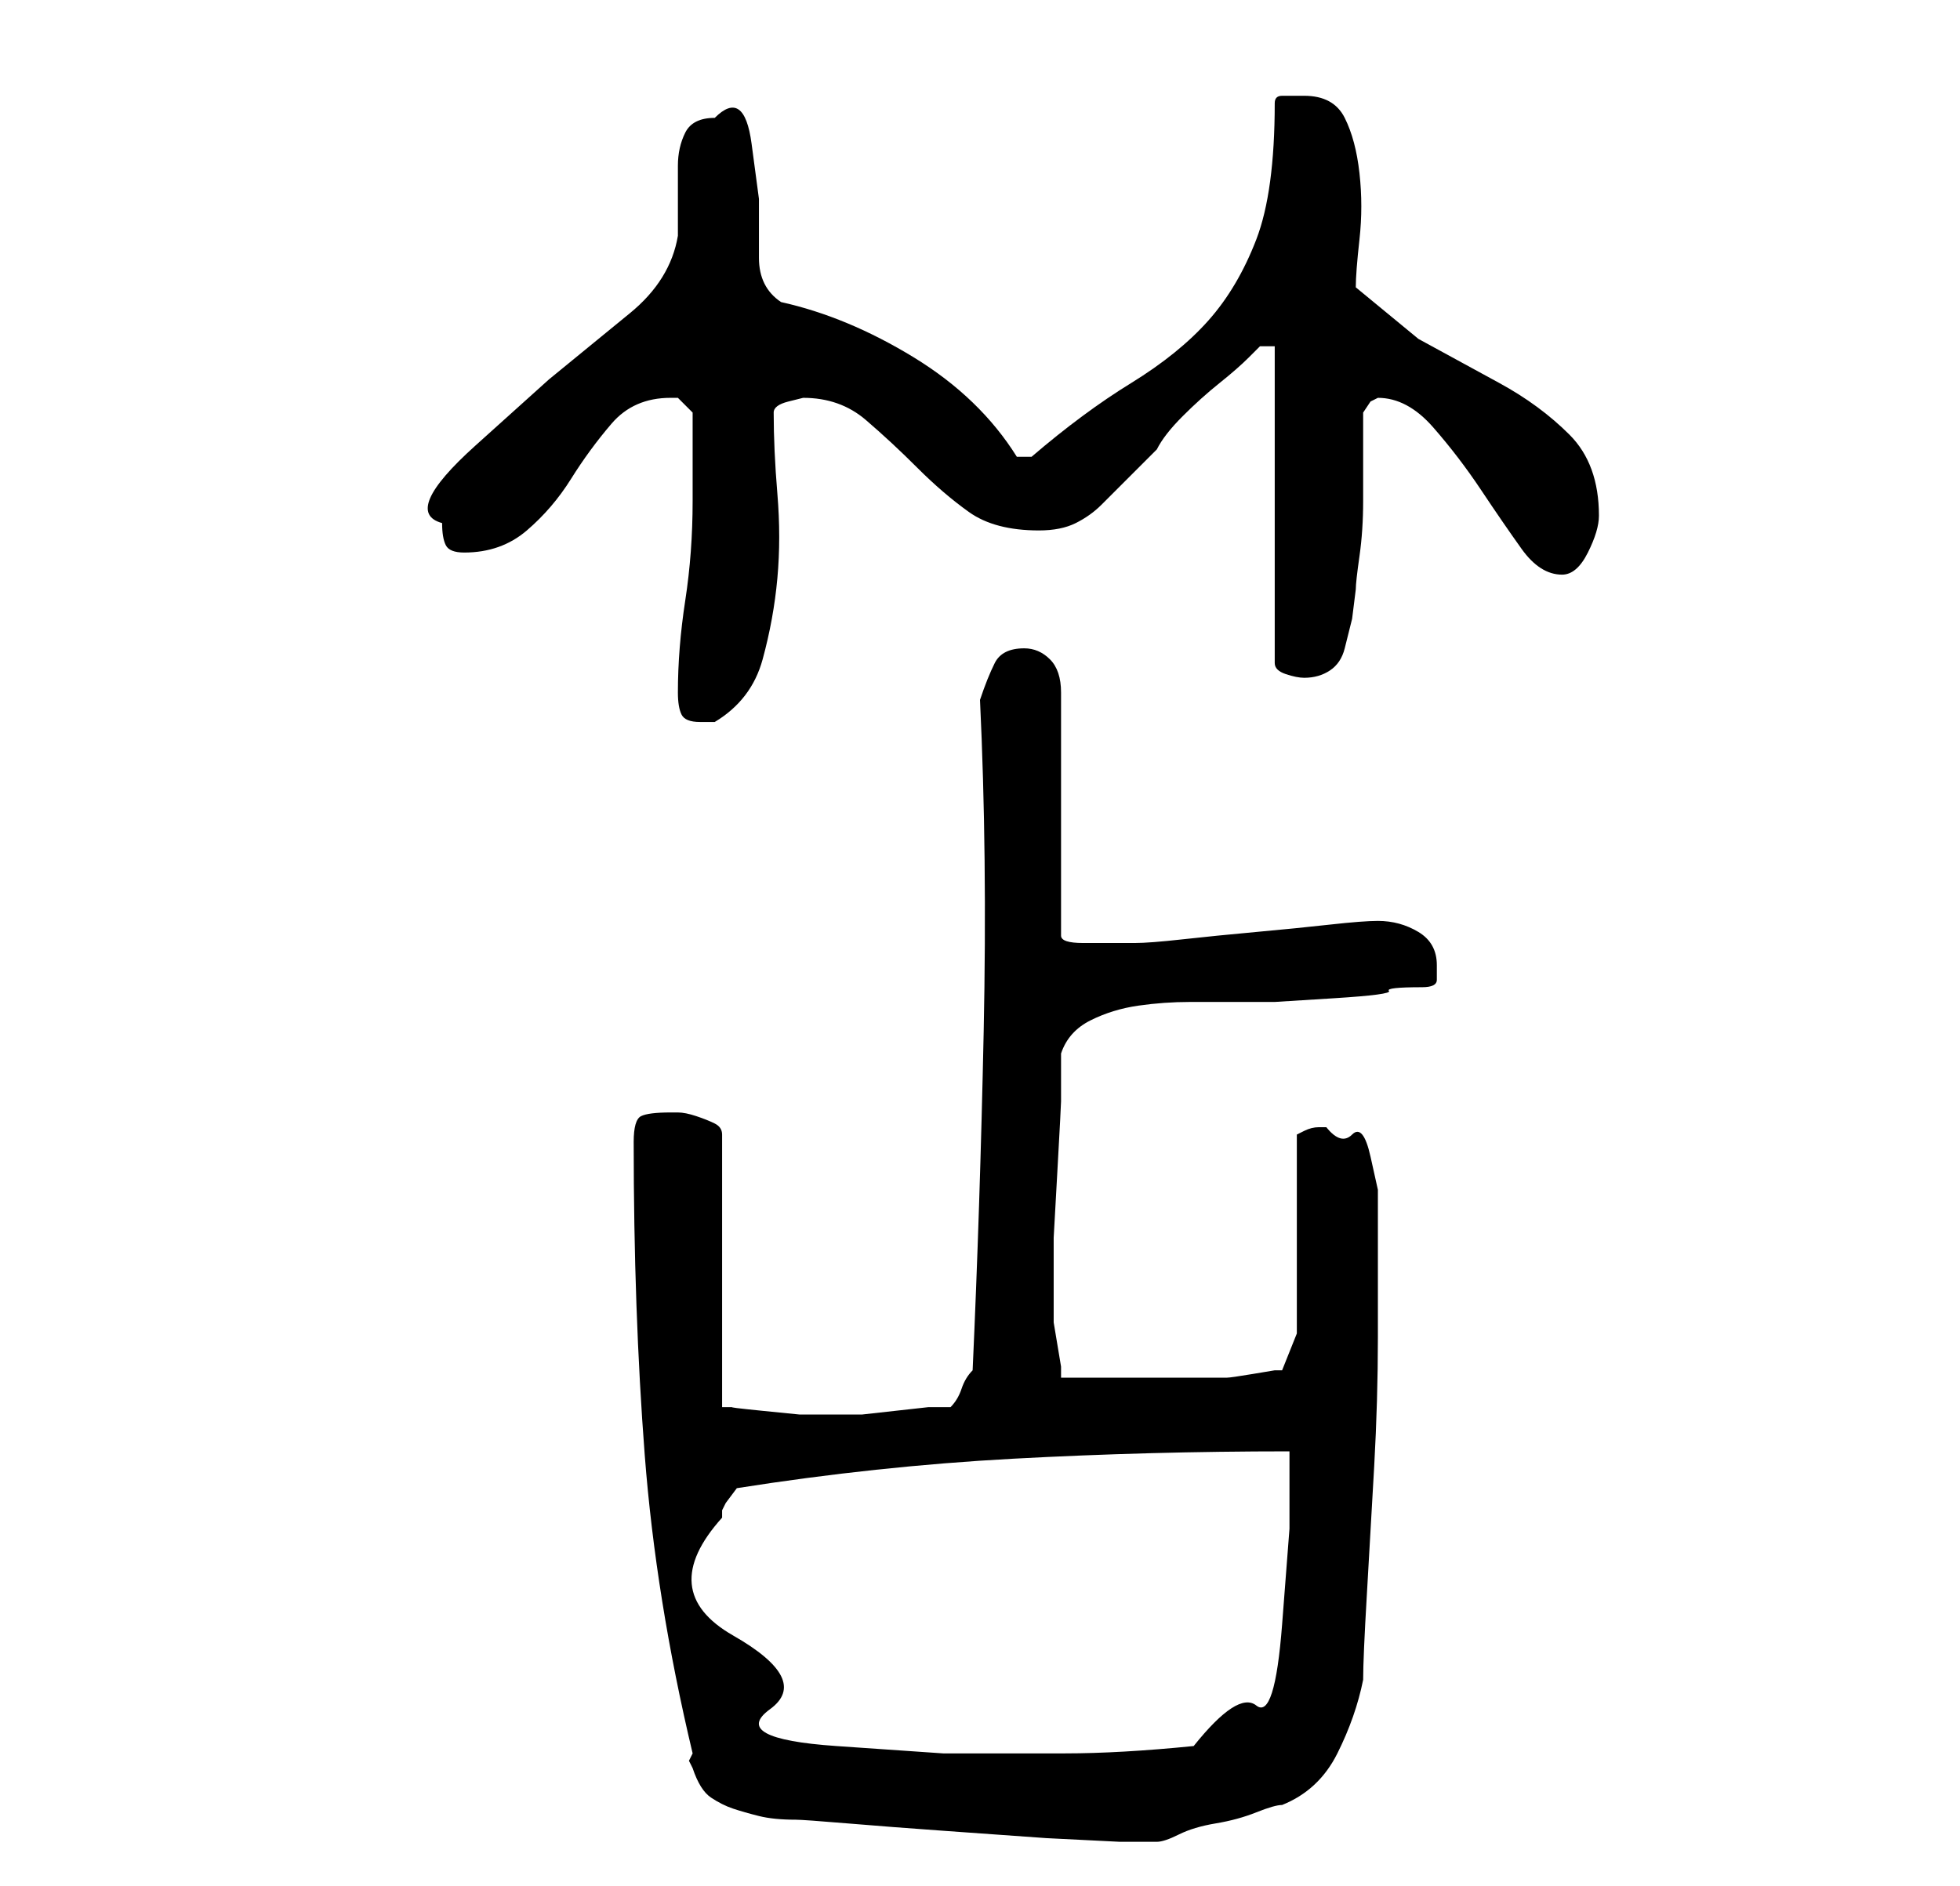 <?xml version="1.0" standalone="no"?>
<!DOCTYPE svg PUBLIC "-//W3C//DTD SVG 1.1//EN" "http://www.w3.org/Graphics/SVG/1.1/DTD/svg11.dtd" >
<svg xmlns="http://www.w3.org/2000/svg" xmlns:xlink="http://www.w3.org/1999/xlink" version="1.1" viewBox="-10 0 266 256">
   <path fill="currentColor"
d="M76 155q0 23 1.5 42.5t6.5 40.5l-0.5 1t0.5 1q1 3 2.5 4t3 1.5t3.5 1t5 0.5q1 0 7 0.5t13 1l14 1t10 0.5h3h2q1 0 3 -1t5 -1.5t5.5 -1.5t3.5 -1q5 -2 7.5 -7t3.5 -10q0 -3 0.5 -11.5t1 -17.5t0.5 -17.5v-12.5v-4v-3.5t-1 -4.5t-2.5 -3t-3.5 -1h-1q-1 0 -2 0.5l-1 0.5v27
l-2 5h-1t-3 0.5t-3.5 0.5h-3.5h-9h-10v-1.5t-0.5 -3t-0.5 -3v-2.5v-1v-2v-6t0.5 -9t0.5 -9.5v-6.5q1 -3 4 -4.5t6.5 -2t7 -0.5h6.5h5t8 -0.5t7.5 -1t4.5 -0.5q2 0 2 -1v-2q0 -3 -2.5 -4.5t-5.5 -1.5q-2 0 -6.5 0.5t-10 1t-10 1t-6.5 0.5h-2.5h-1.5h-3q-3 0 -3 -1v-33
q0 -3 -1.5 -4.5t-3.5 -1.5q-3 0 -4 2t-2 5q1 21 0.5 45t-1.5 46q-1 1 -1.5 2.5t-1.5 2.5h-3t-4.5 0.5t-4.5 0.5h-3h-1h-1h-3.5t-5 -0.5t-4 -0.5h-1.5v-37q0 -1 -1 -1.5t-2.5 -1t-2.5 -0.5h-1q-3 0 -4 0.5t-1 3.5zM88 206v-1l0.5 -1t1.5 -2q19 -3 37.5 -4t37.5 -1v10.5t-1 13
t-3.5 11t-8.5 5.5q-10 1 -17.5 1h-16.5t-14.5 -1t-9 -5t-5 -10t-1.5 -16zM82 94q0 2 0.5 3t2.5 1h2q5 -3 6.5 -8.5t2 -11t0 -11.5t-0.5 -11q0 -1 2 -1.5l2 -0.5q5 0 8.5 3t7 6.5t7 6t9.5 2.5q3 0 5 -1t3.5 -2.5l3.5 -3.5l4 -4q1 -2 3.5 -4.5t5 -4.5t4 -3.5l1.5 -1.5h2v43
q0 1 1.5 1.5t2.5 0.5q2 0 3.5 -1t2 -3l1 -4t0.5 -4q0 -1 0.5 -4.5t0.5 -7.5v-7.5v-4.5t1 -1.5l1 -0.5q4 0 7.5 4t6.5 8.5t5.5 8t5.5 3.5q2 0 3.5 -3t1.5 -5q0 -7 -4 -11t-9.5 -7l-11 -6t-8.5 -7q0 -2 0.5 -6.5t0 -9t-2 -7.5t-5.5 -3h-3q-1 0 -1 1q0 12 -2.5 18.5t-6.5 11
t-10.5 8.5t-13.5 10h-1h-1q-5 -8 -14 -13.5t-18 -7.5q-3 -2 -3 -6v-8t-1 -7.5t-5 -3.5q-3 0 -4 2t-1 4.5v5.5v4q-1 6 -6.5 10.5l-11 9t-10 9t-4.5 10.5q0 2 0.5 3t2.5 1q5 0 8.5 -3t6 -7t5.5 -7.5t8 -3.5h1l2 2v12q0 7 -1 13.5t-1 12.5z" />
</svg>
